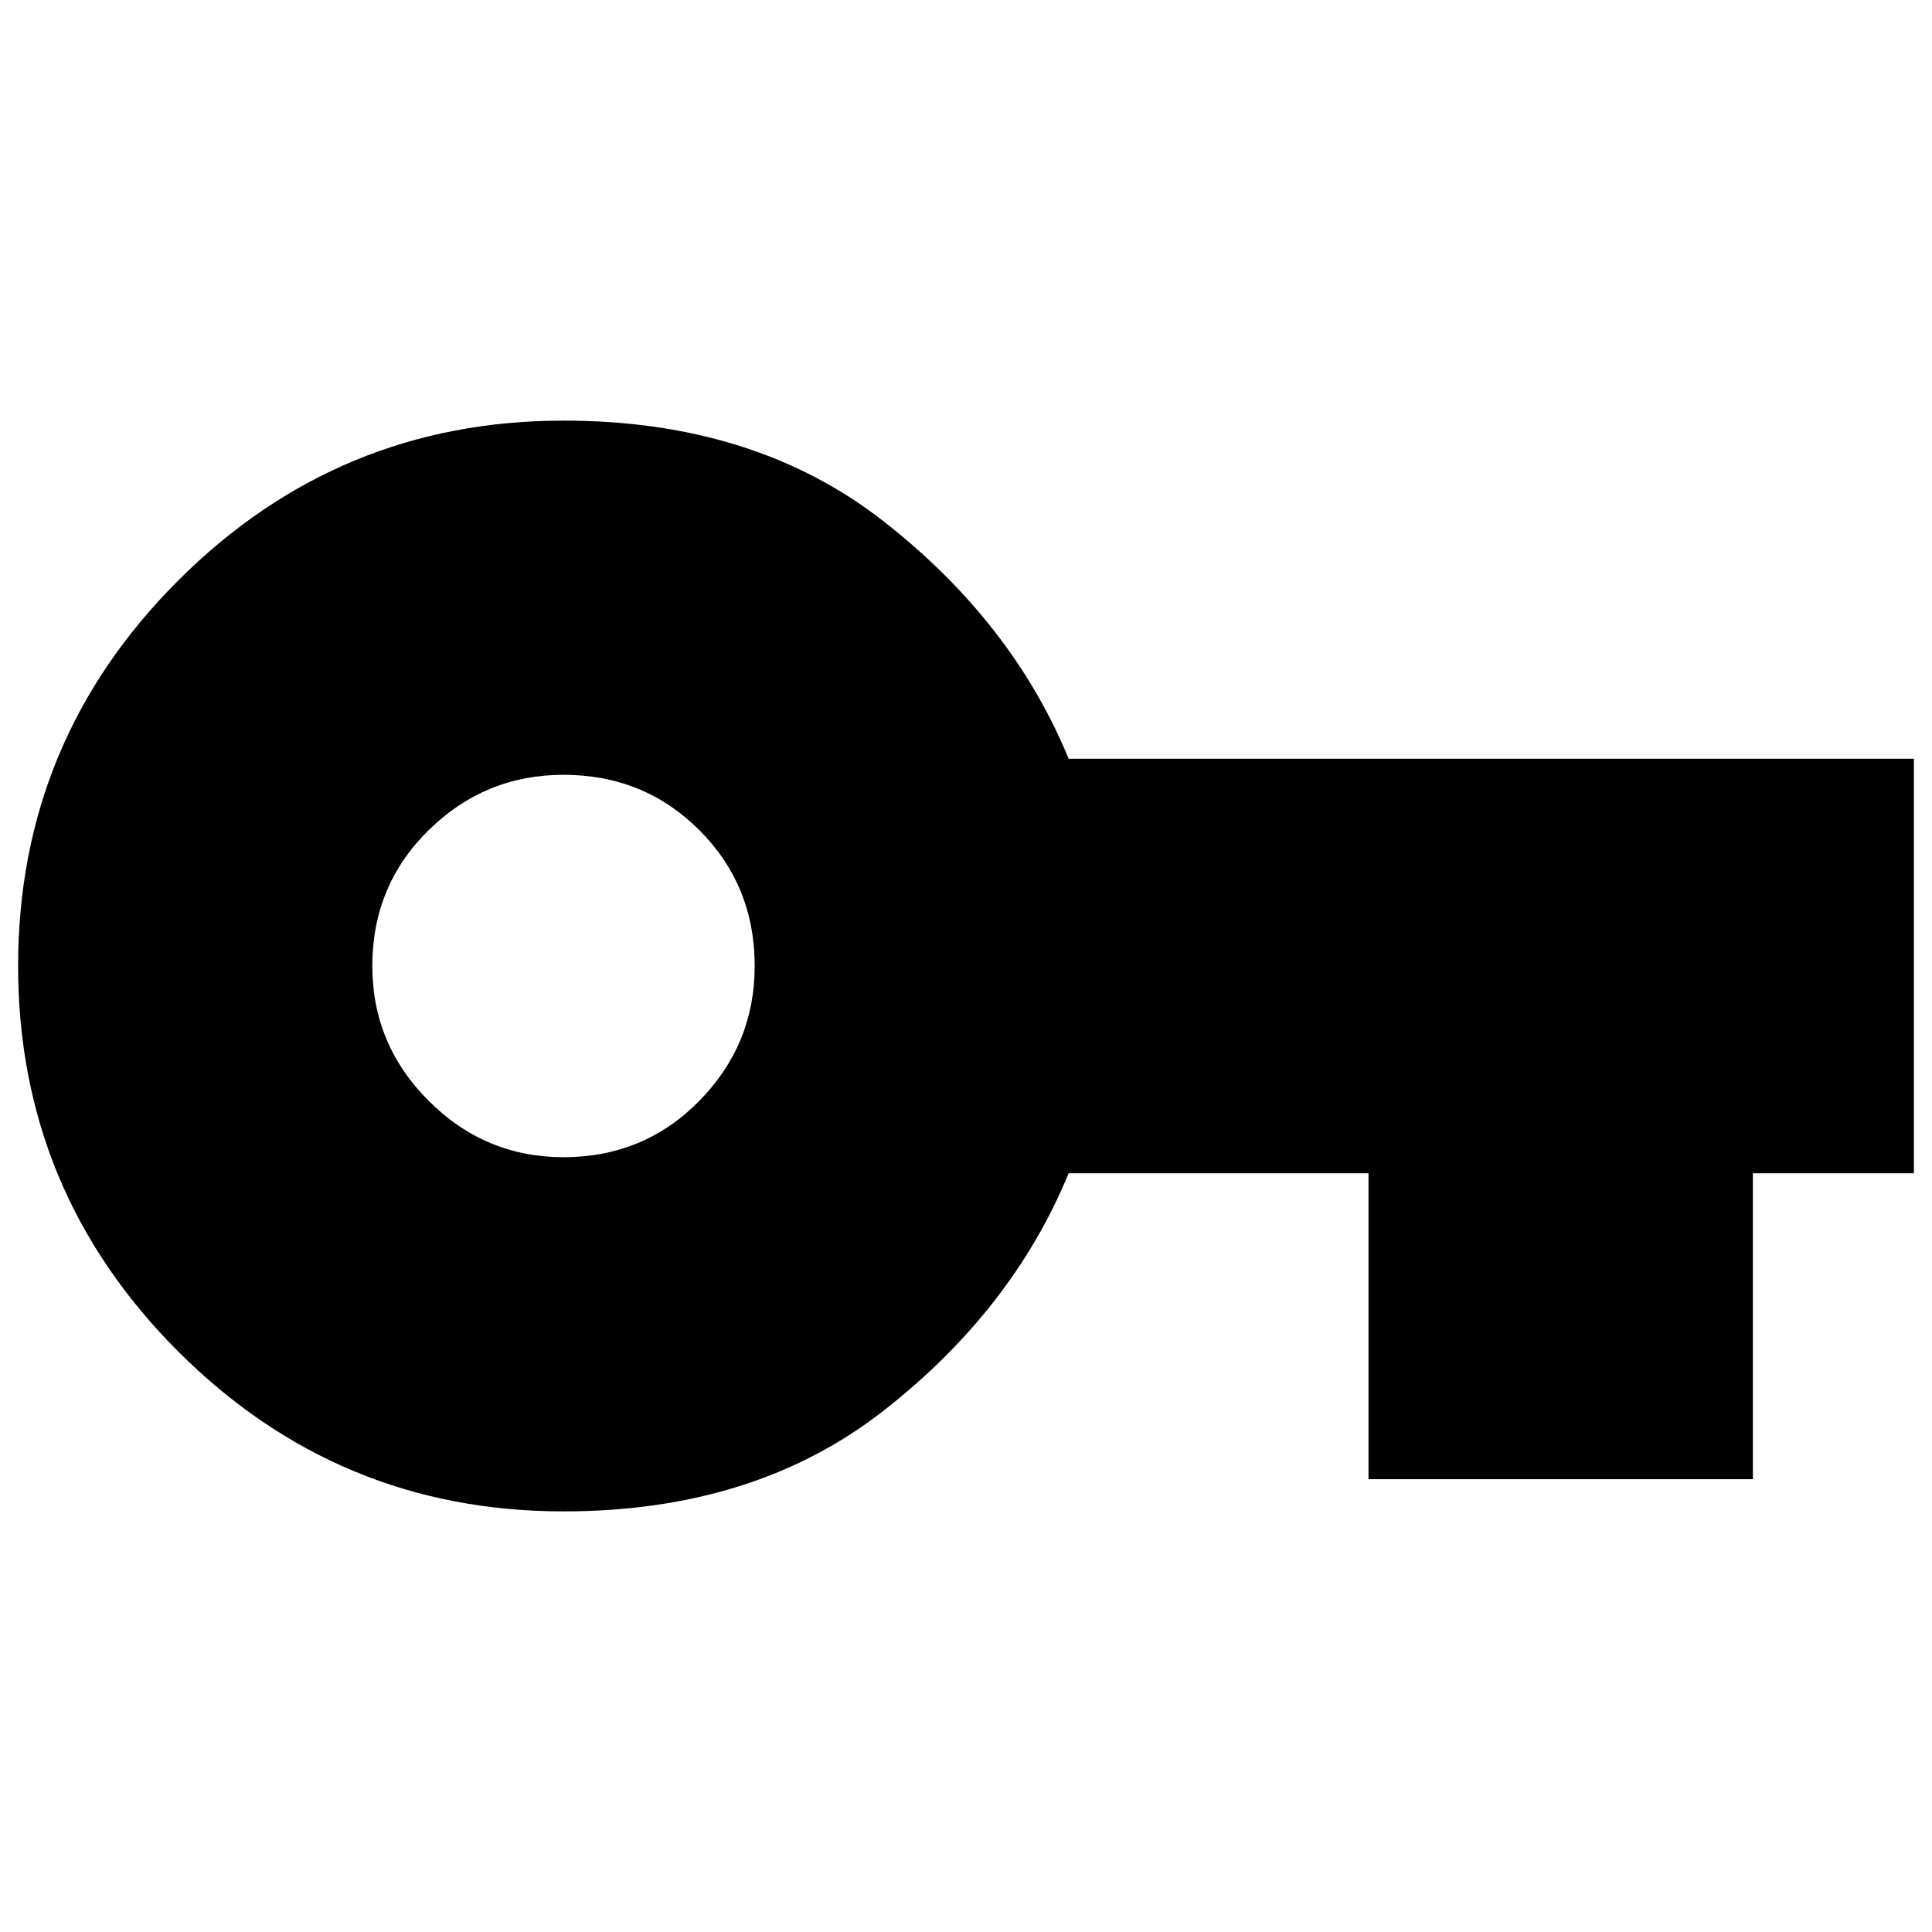 <svg xmlns="http://www.w3.org/2000/svg" height="24" viewBox="0 -960 960 960" width="24"><path d="M280-209q-112 0-191.5-79.5T9-480q0-112 79.5-191.5T280-751q95 0 159 50t92 118h420v206h-80v152H680v-152H531q-28 68-92 118t-159 50Zm0-176q40 0 67.5-28t27.5-67q0-40-27.5-67.5T280-575q-39 0-67 27.5T185-480q0 39 28 67t67 28Z"/></svg>